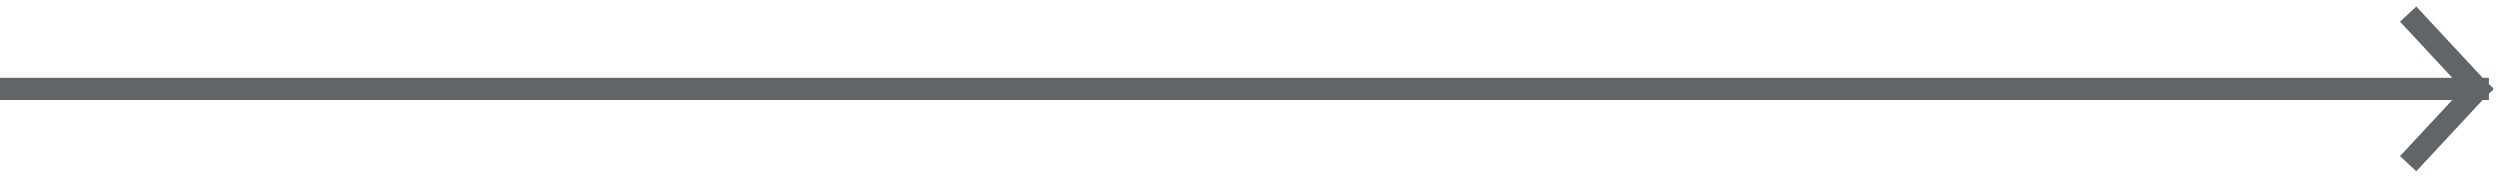 <svg width="225" height="16" viewBox="0 0 225 16" fill="none" xmlns="http://www.w3.org/2000/svg">
<path d="M223 8L217.415 2M223 8L217.415 14M223 8H1" stroke="#606569" stroke-width="2" stroke-linecap="square"/>
</svg>
